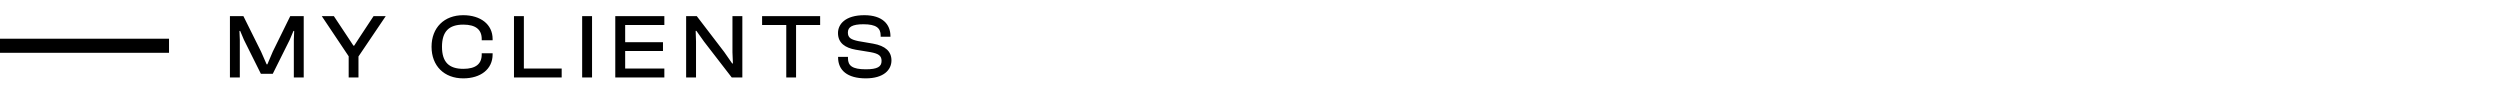 <svg width="355" height="13" viewBox="0 0 355 13" fill="none" xmlns="http://www.w3.org/2000/svg">
<rect y="5.497" width="24" height="2" fill="black"/>
<path d="M34.054 10.997V5.654L34.002 4.393H34.106L34.639 5.654L37.044 10.477H38.734L41.139 5.654L41.672 4.393H41.776L41.724 5.654V10.997H43.128V2.287H41.217L38.734 7.331L37.967 9.138H37.863L37.07 7.331L34.561 2.287H32.65V10.997H34.054ZM50.903 10.997V8.02L54.777 2.287H53.048L51.007 5.381L50.292 6.486H50.188L49.46 5.381L47.406 2.287H45.69L49.512 7.994V10.997H50.903ZM65.778 11.127C68.248 11.127 69.951 9.827 69.951 7.734V7.565H68.404V7.734C68.404 9.073 67.559 9.775 65.791 9.775C63.75 9.775 62.762 8.813 62.762 6.642C62.762 4.471 63.75 3.496 65.791 3.496C67.559 3.496 68.404 4.211 68.404 5.537V5.719H69.951V5.537C69.951 3.457 68.235 2.157 65.778 2.157C63.074 2.157 61.28 3.925 61.28 6.642C61.28 9.359 63.074 11.127 65.778 11.127ZM79.758 10.997V9.736H74.389V2.287H72.985V10.997H79.758ZM84.07 10.997V2.287H82.666V10.997H84.07ZM94.338 10.997V9.736H88.774V7.24H94.143V5.992H88.774V3.548H94.338V2.287H87.37V10.997H94.338ZM98.835 10.997V5.888L98.783 4.38H98.887L99.979 5.914L103.905 10.997H105.413V2.287H104.009V7.435L104.074 9.008H103.97L102.839 7.383L98.939 2.287H97.431V10.997H98.835ZM113.041 10.997V3.548H116.46V2.287H108.218V3.548H111.65V10.997H113.041ZM122.934 11.127C125.508 11.127 126.587 9.905 126.587 8.579C126.587 7.305 125.729 6.512 123.987 6.2L121.868 5.836C120.841 5.615 120.399 5.368 120.399 4.614C120.399 3.834 121.023 3.444 122.609 3.444C124.416 3.444 125.053 3.977 125.053 5.043V5.212H126.444V5.134C126.444 3.431 125.287 2.157 122.739 2.157C120.035 2.157 118.995 3.431 118.995 4.692C118.995 6.122 120.035 6.798 121.504 7.058L123.636 7.409C124.741 7.617 125.183 7.903 125.183 8.657C125.183 9.476 124.598 9.84 122.934 9.84C121.023 9.84 120.412 9.32 120.412 8.28V8.072H119.008V8.15C119.008 9.983 120.334 11.127 122.934 11.127Z" fill="black"/>
</svg>
